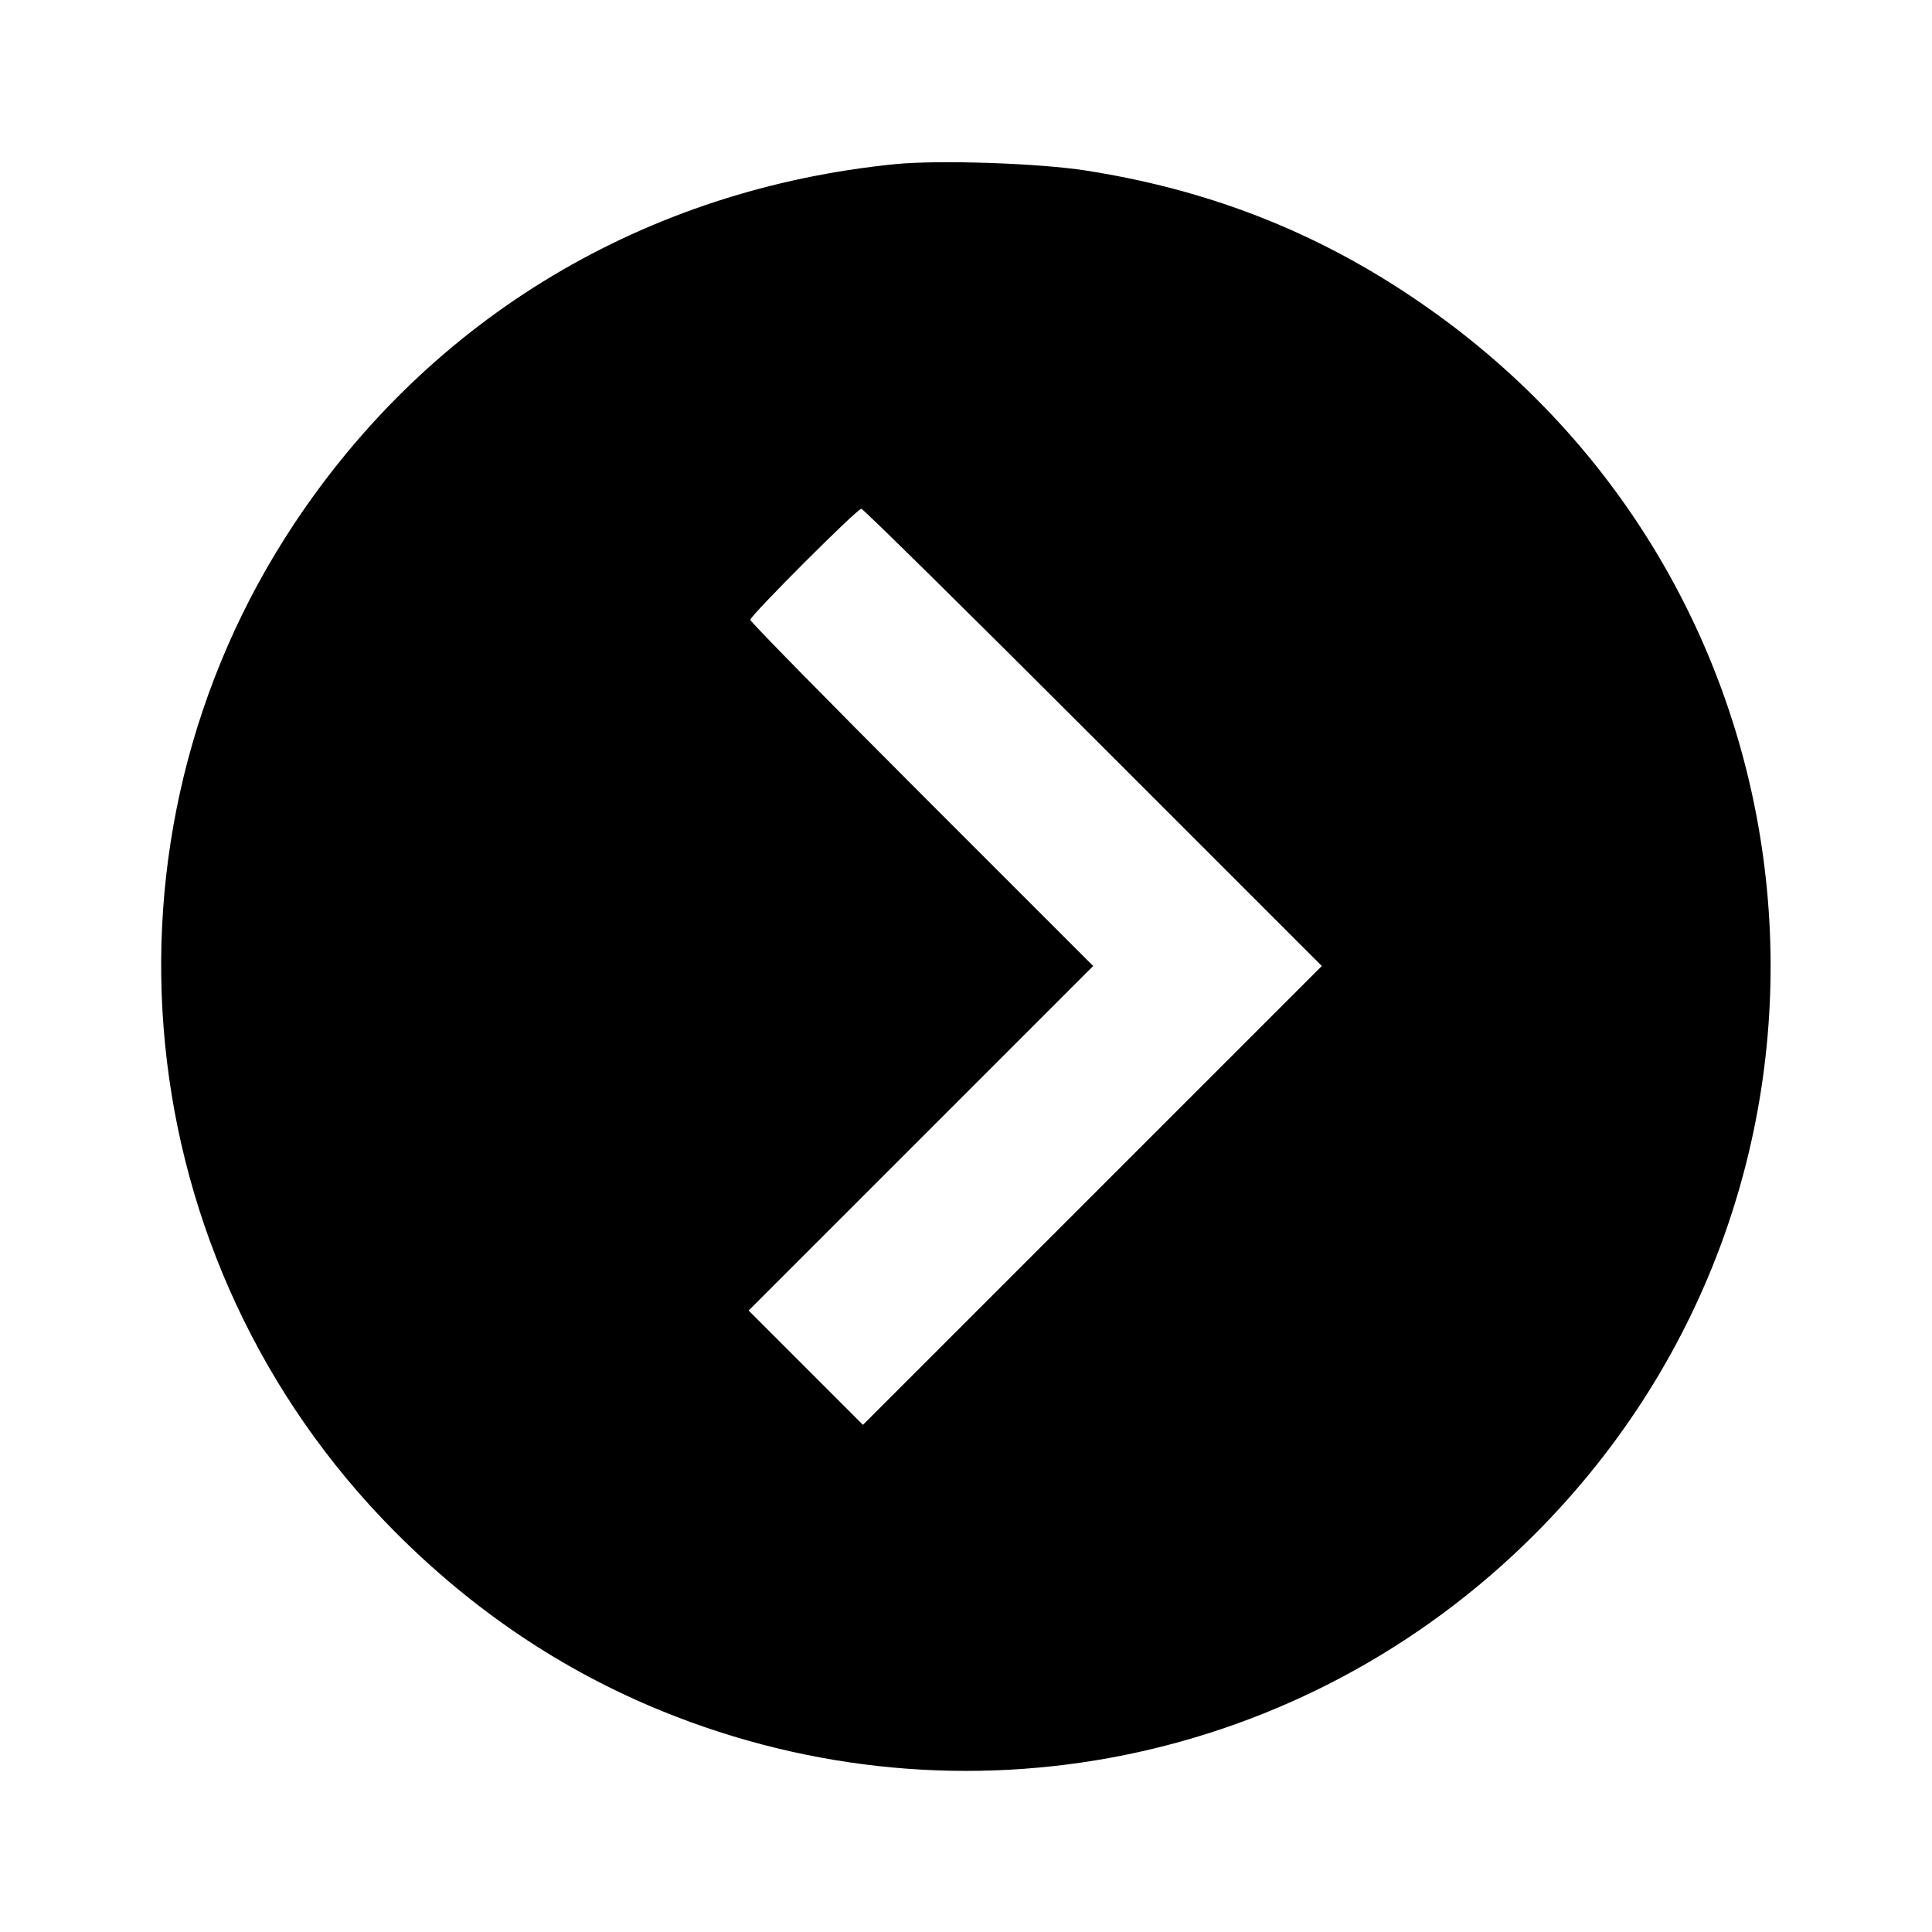 <svg viewBox="0 0 24 24" xmlns="http://www.w3.org/2000/svg"><path d="M11.120 2.039 C 8.020 2.349,5.361 3.939,3.659 6.500 C 1.048 10.428,1.568 15.667,4.900 19.022 C 5.878 20.007,6.984 20.750,8.220 21.254 C 11.958 22.779,16.203 21.920,19.062 19.062 C 23.445 14.678,22.834 7.442,17.778 3.853 C 16.479 2.930,15.094 2.370,13.493 2.119 C 12.909 2.027,11.660 1.985,11.120 2.039 M13.580 9.160 L 16.420 12.000 13.570 14.850 L 10.720 17.700 10.010 16.990 L 9.300 16.280 11.440 14.140 L 13.580 12.000 11.450 9.870 C 10.278 8.698,9.320 7.722,9.320 7.700 C 9.320 7.648,10.647 6.320,10.700 6.320 C 10.722 6.320,12.018 7.598,13.580 9.160 " stroke="none" fill-rule="evenodd" fill="black"></path></svg>